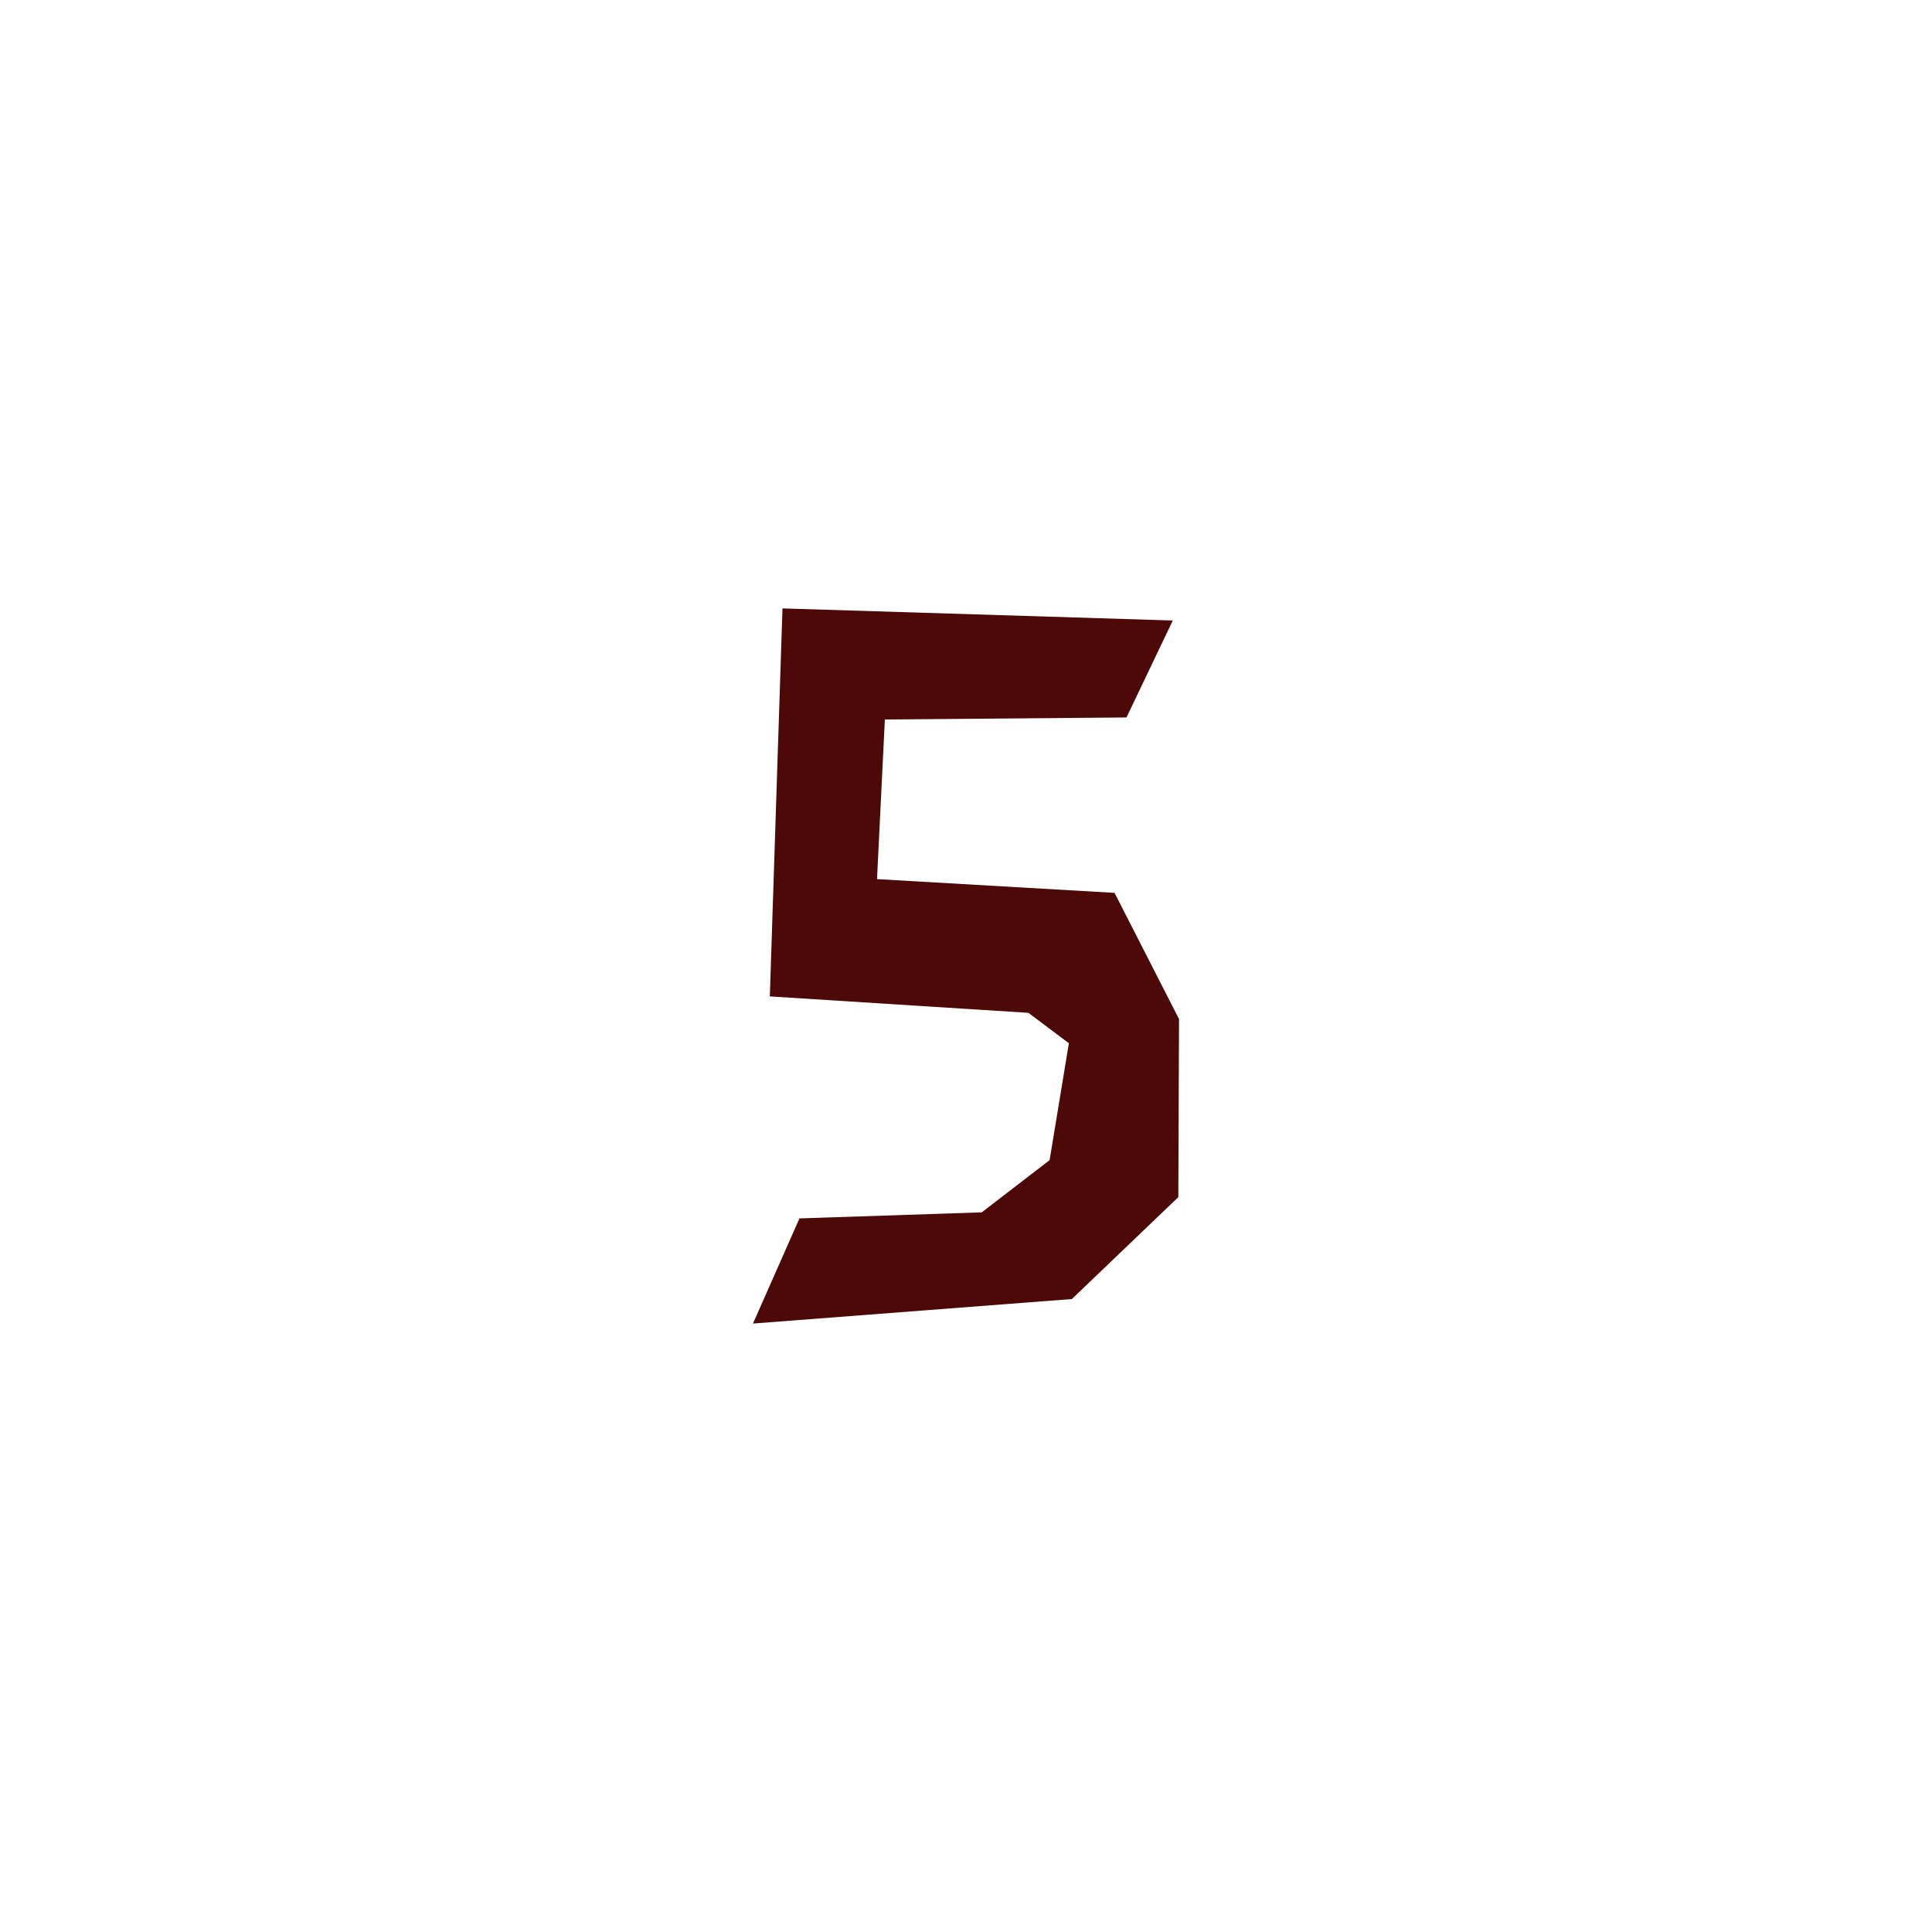 <svg version="1.1" xmlns="http://www.w3.org/2000/svg" xmlns:xlink="http://www.w3.org/1999/xlink" width="49.5" height="49.5" viewBox="0,0,49.5,49.5"><g transform="translate(-215.25,-155.25)"><g data-paper-data="{&quot;isPaintingLayer&quot;:true}" fill-rule="nonzero" stroke="none" stroke-width="0" stroke-linejoin="miter" stroke-miterlimit="10" stroke-dasharray="" stroke-dashoffset="0" style="mix-blend-mode: normal"><path d="M235.298,170.838l10,0.31l-1.186,2.484l-6.191,0.052l-0.201,4.09l6.086,0.352l1.652,3.234l-0.018,4.562l-2.728,2.611l-8.17,0.628l1.191,-2.694l4.67,-0.155l1.739,-1.338l0.494,-2.995l-1.037,-0.779l-6.625,-0.421z" fill="#4d0808" stroke-linecap="round"/><path d="M215.25,204.75v-49.5h49.5v49.5z" fill="none" stroke-linecap="butt"/></g></g></svg>